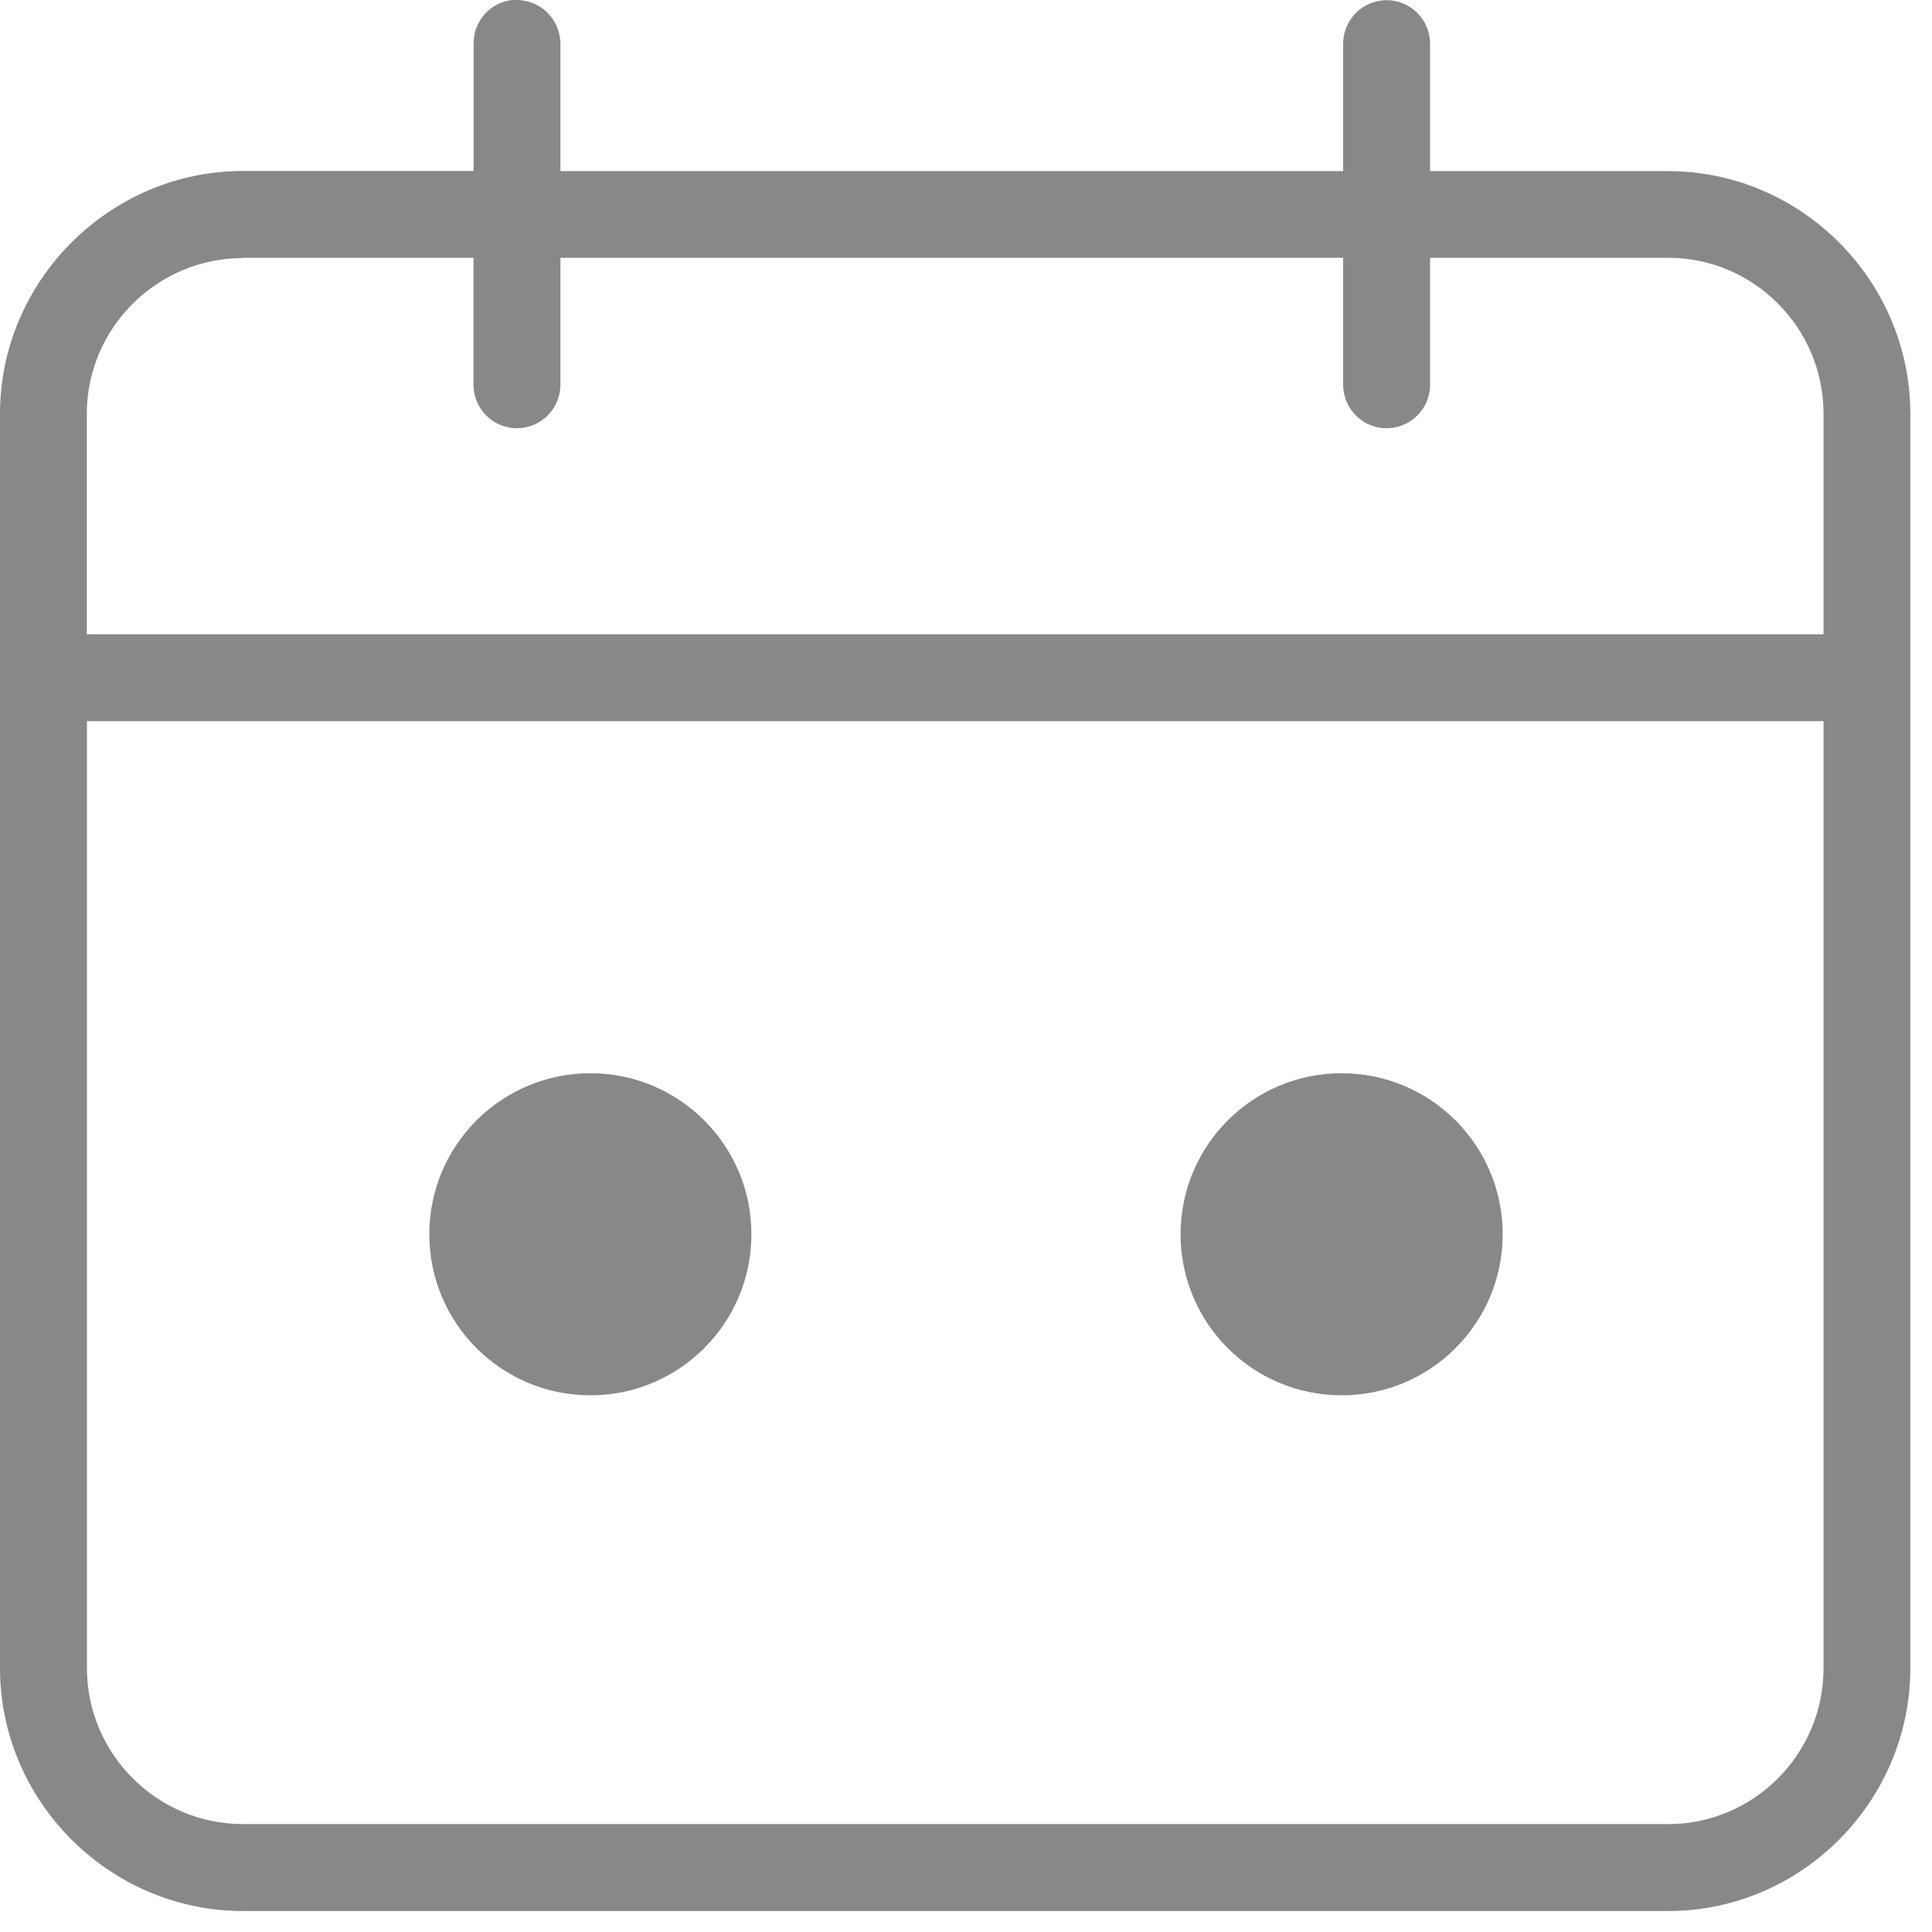 <svg xmlns="http://www.w3.org/2000/svg" width="14" height="14" viewBox="0 0 14 14">
    <g fill="#888" fill-rule="evenodd">
        <path d="M3.712 0c-.163.018-.284.157-.28.32v.919H1.76c-.964 0-1.76.794-1.76 1.76v9.089c0 .966.795 1.76 1.76 1.76h10.328c.965 0 1.755-.794 1.755-1.76V4.931v-.02V3c0-.966-.79-1.76-1.755-1.76h-1.725v-.92c0-.084-.032-.166-.093-.227-.06-.06-.142-.093-.227-.092-.083.002-.163.036-.221.096-.058.06-.09.14-.089.224v.919H4.061v-.92c0-.084-.032-.166-.093-.227C3.908.032 3.826 0 3.741 0h-.03zM1.76 1.868h1.671v.92c0 .112.06.216.157.273.098.056.218.056.315 0 .098-.057.158-.161.158-.274v-.919h5.672v.92c0 .112.06.216.157.273.098.056.218.056.315 0 .098-.057.158-.161.158-.274v-.919h1.725c.62 0 1.126.507 1.126 1.13v1.598H.629V3c0-.624.51-1.13 1.131-1.13zM.63 5.226h12.584v6.862c0 .624-.506 1.13-1.126 1.13H1.76c-.62 0-1.13-.506-1.13-1.13V5.226z"/>
        <circle cx="4.278" cy="8.944" r="1.167"/>
        <circle cx="9.722" cy="8.944" r="1.167"/>
    </g>
</svg>
